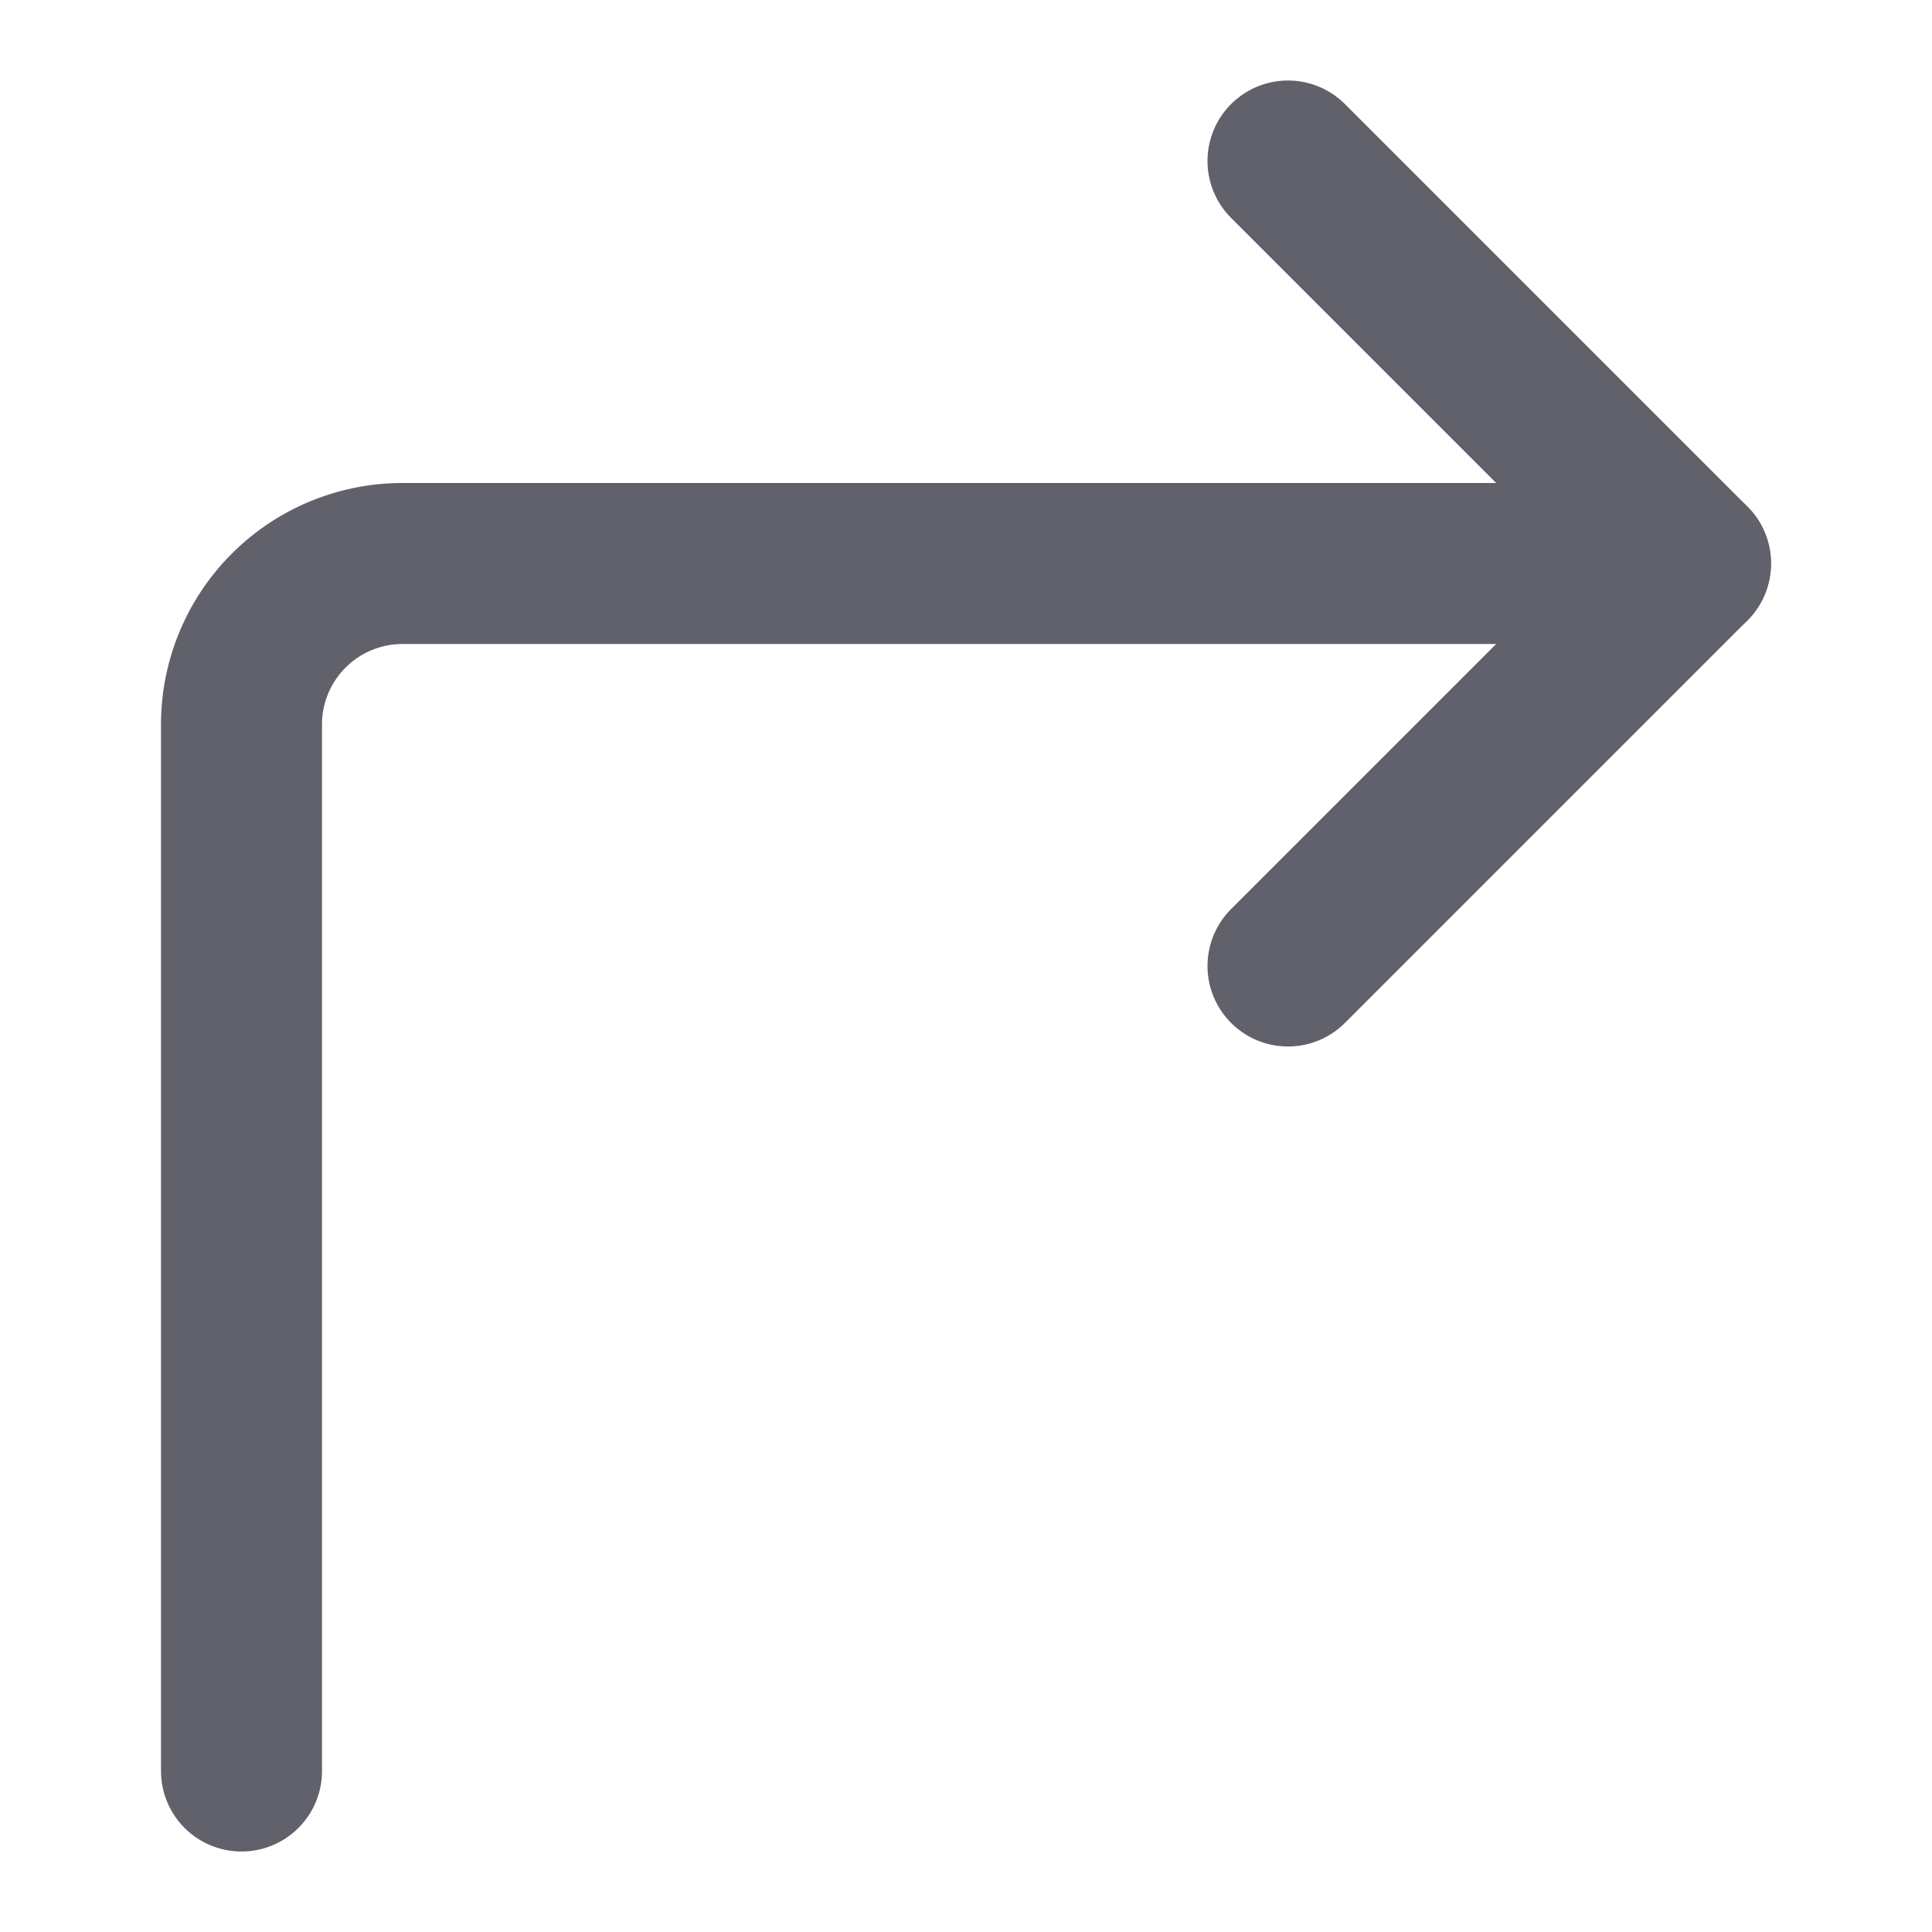 <svg xmlns="http://www.w3.org/2000/svg" height="24" width="24" viewBox="0 0 24 24"><g stroke-linecap="round" fill="#61616b" stroke-linejoin="round" class="nc-icon-wrapper"><path data-cap="butt" d="M21,7H5A2,2,0,0,0,3,9V22" fill="none" stroke="#61616b" stroke-width="2"></path><polyline points="16 12 21 7 16 2" fill="none" stroke="#61616b" stroke-width="2"></polyline></g></svg>